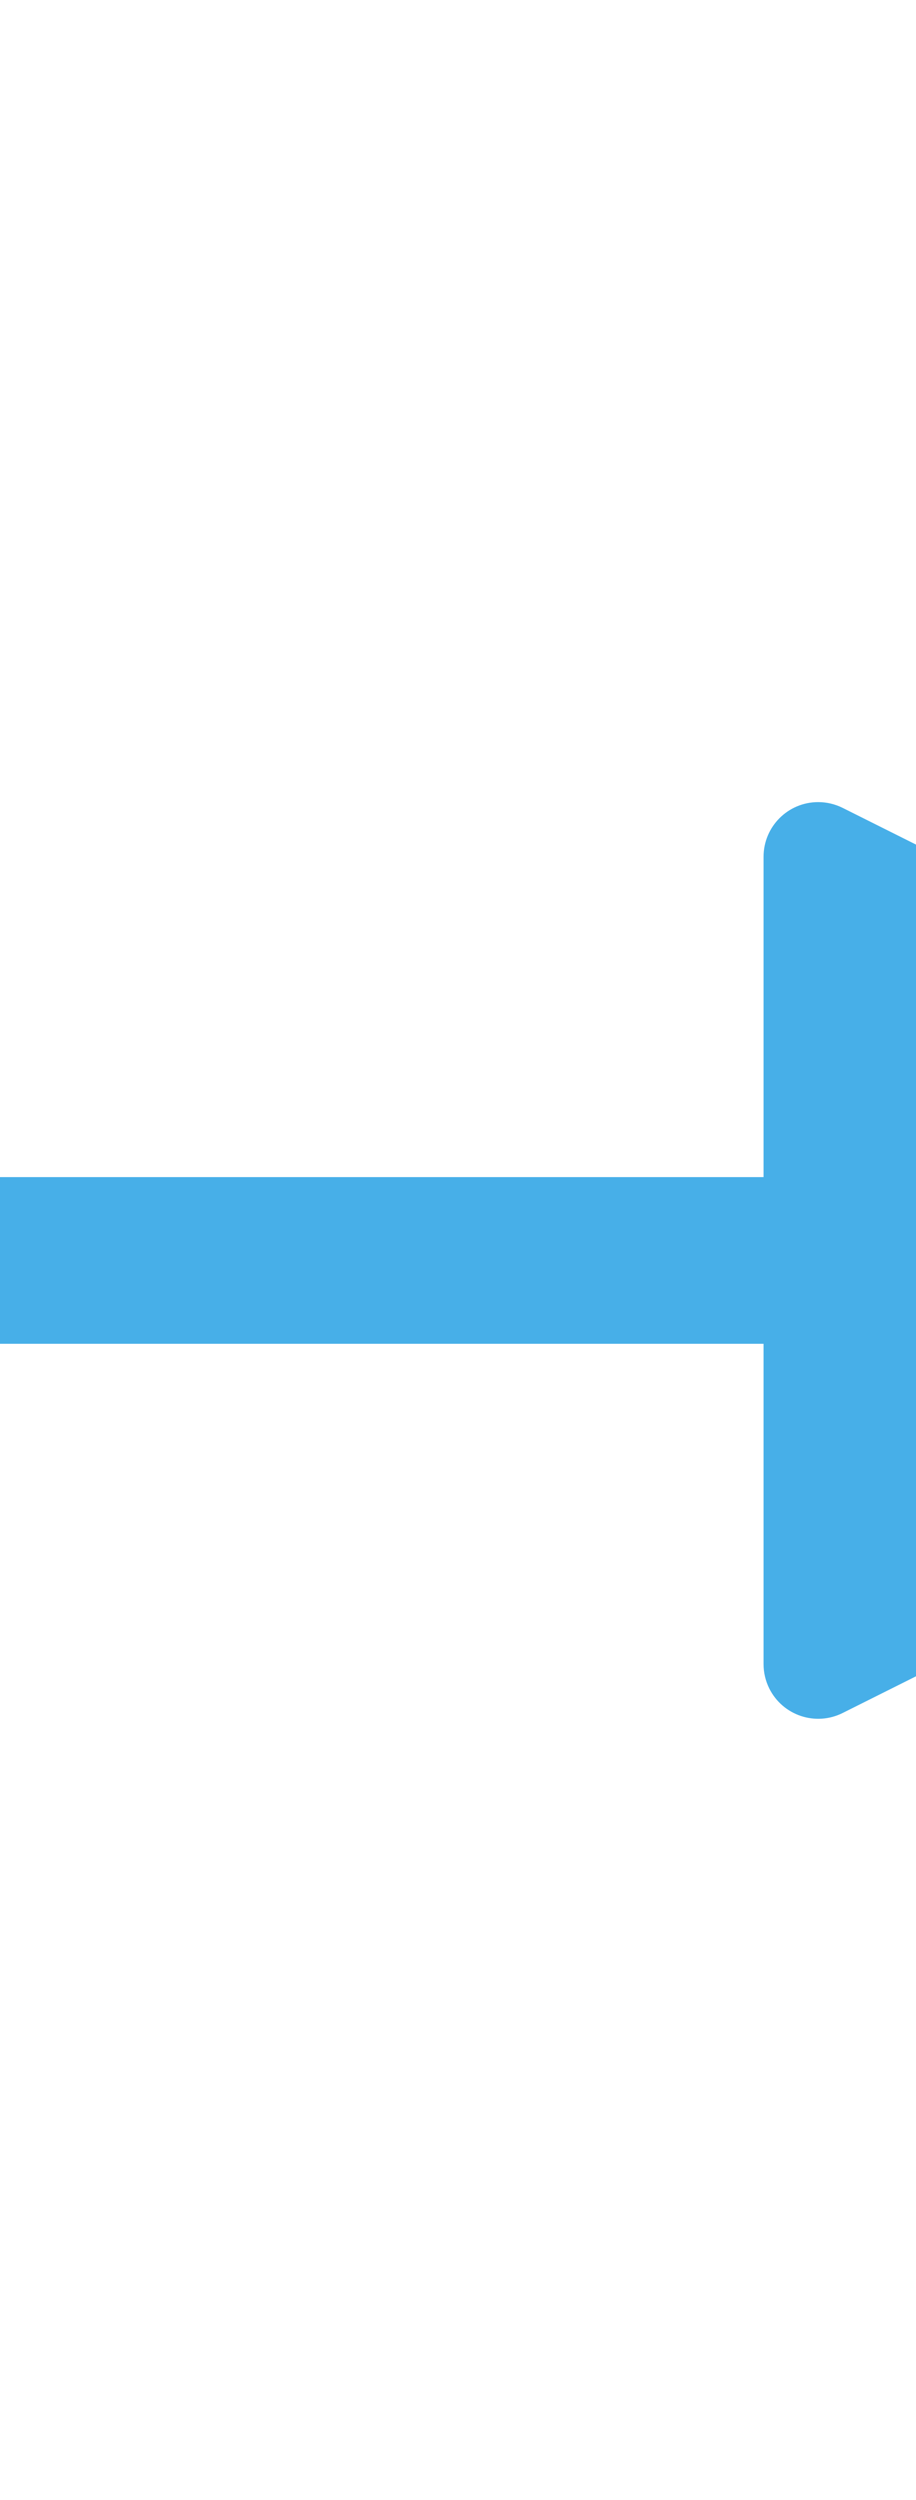 <?xml version="1.0" encoding="UTF-8"?>
<svg width="44px" height="120px" viewBox="0 0 44 120" version="1.1" xmlns="http://www.w3.org/2000/svg" xmlns:xlink="http://www.w3.org/1999/xlink">
    <!-- Generator: Sketch 52.3 (67297) - http://www.bohemiancoding.com/sketch -->
    <title>Line Copy 20</title>
    <desc>Created with Sketch.</desc>
    <g id="Page-1" stroke="none" stroke-width="1" fill="none" fill-rule="evenodd">
        <g id="Artboard-Copy-28" transform="translate(-196, -1114)" fill="#47AFE8" fill-rule="nonzero">
            <g id="Line-Copy-20" transform="translate(217, 1118)">
                <path id="Line-Copy-12" d="M15.677,60.5 L-55.5,60.5 C-57.709,60.5 -59.5,58.709 -59.5,56.5 C-59.5,54.291 -57.709,52.5 -55.5,52.5 L15.677,52.5 L15.677,37.125 C15.677,35.675 16.852,34.5 18.302,34.5 C18.709,34.5 19.111,34.595 19.476,34.777 L58.226,54.152 C59.522,54.8 60.048,56.377 59.4,57.673 C59.146,58.181 58.734,58.593 58.226,58.847 L19.476,78.222 C18.179,78.871 16.603,78.345 15.954,77.049 C15.772,76.684 15.677,76.282 15.677,75.875 L15.677,60.5 Z"></path>
            </g>
        </g>
    </g>
</svg>